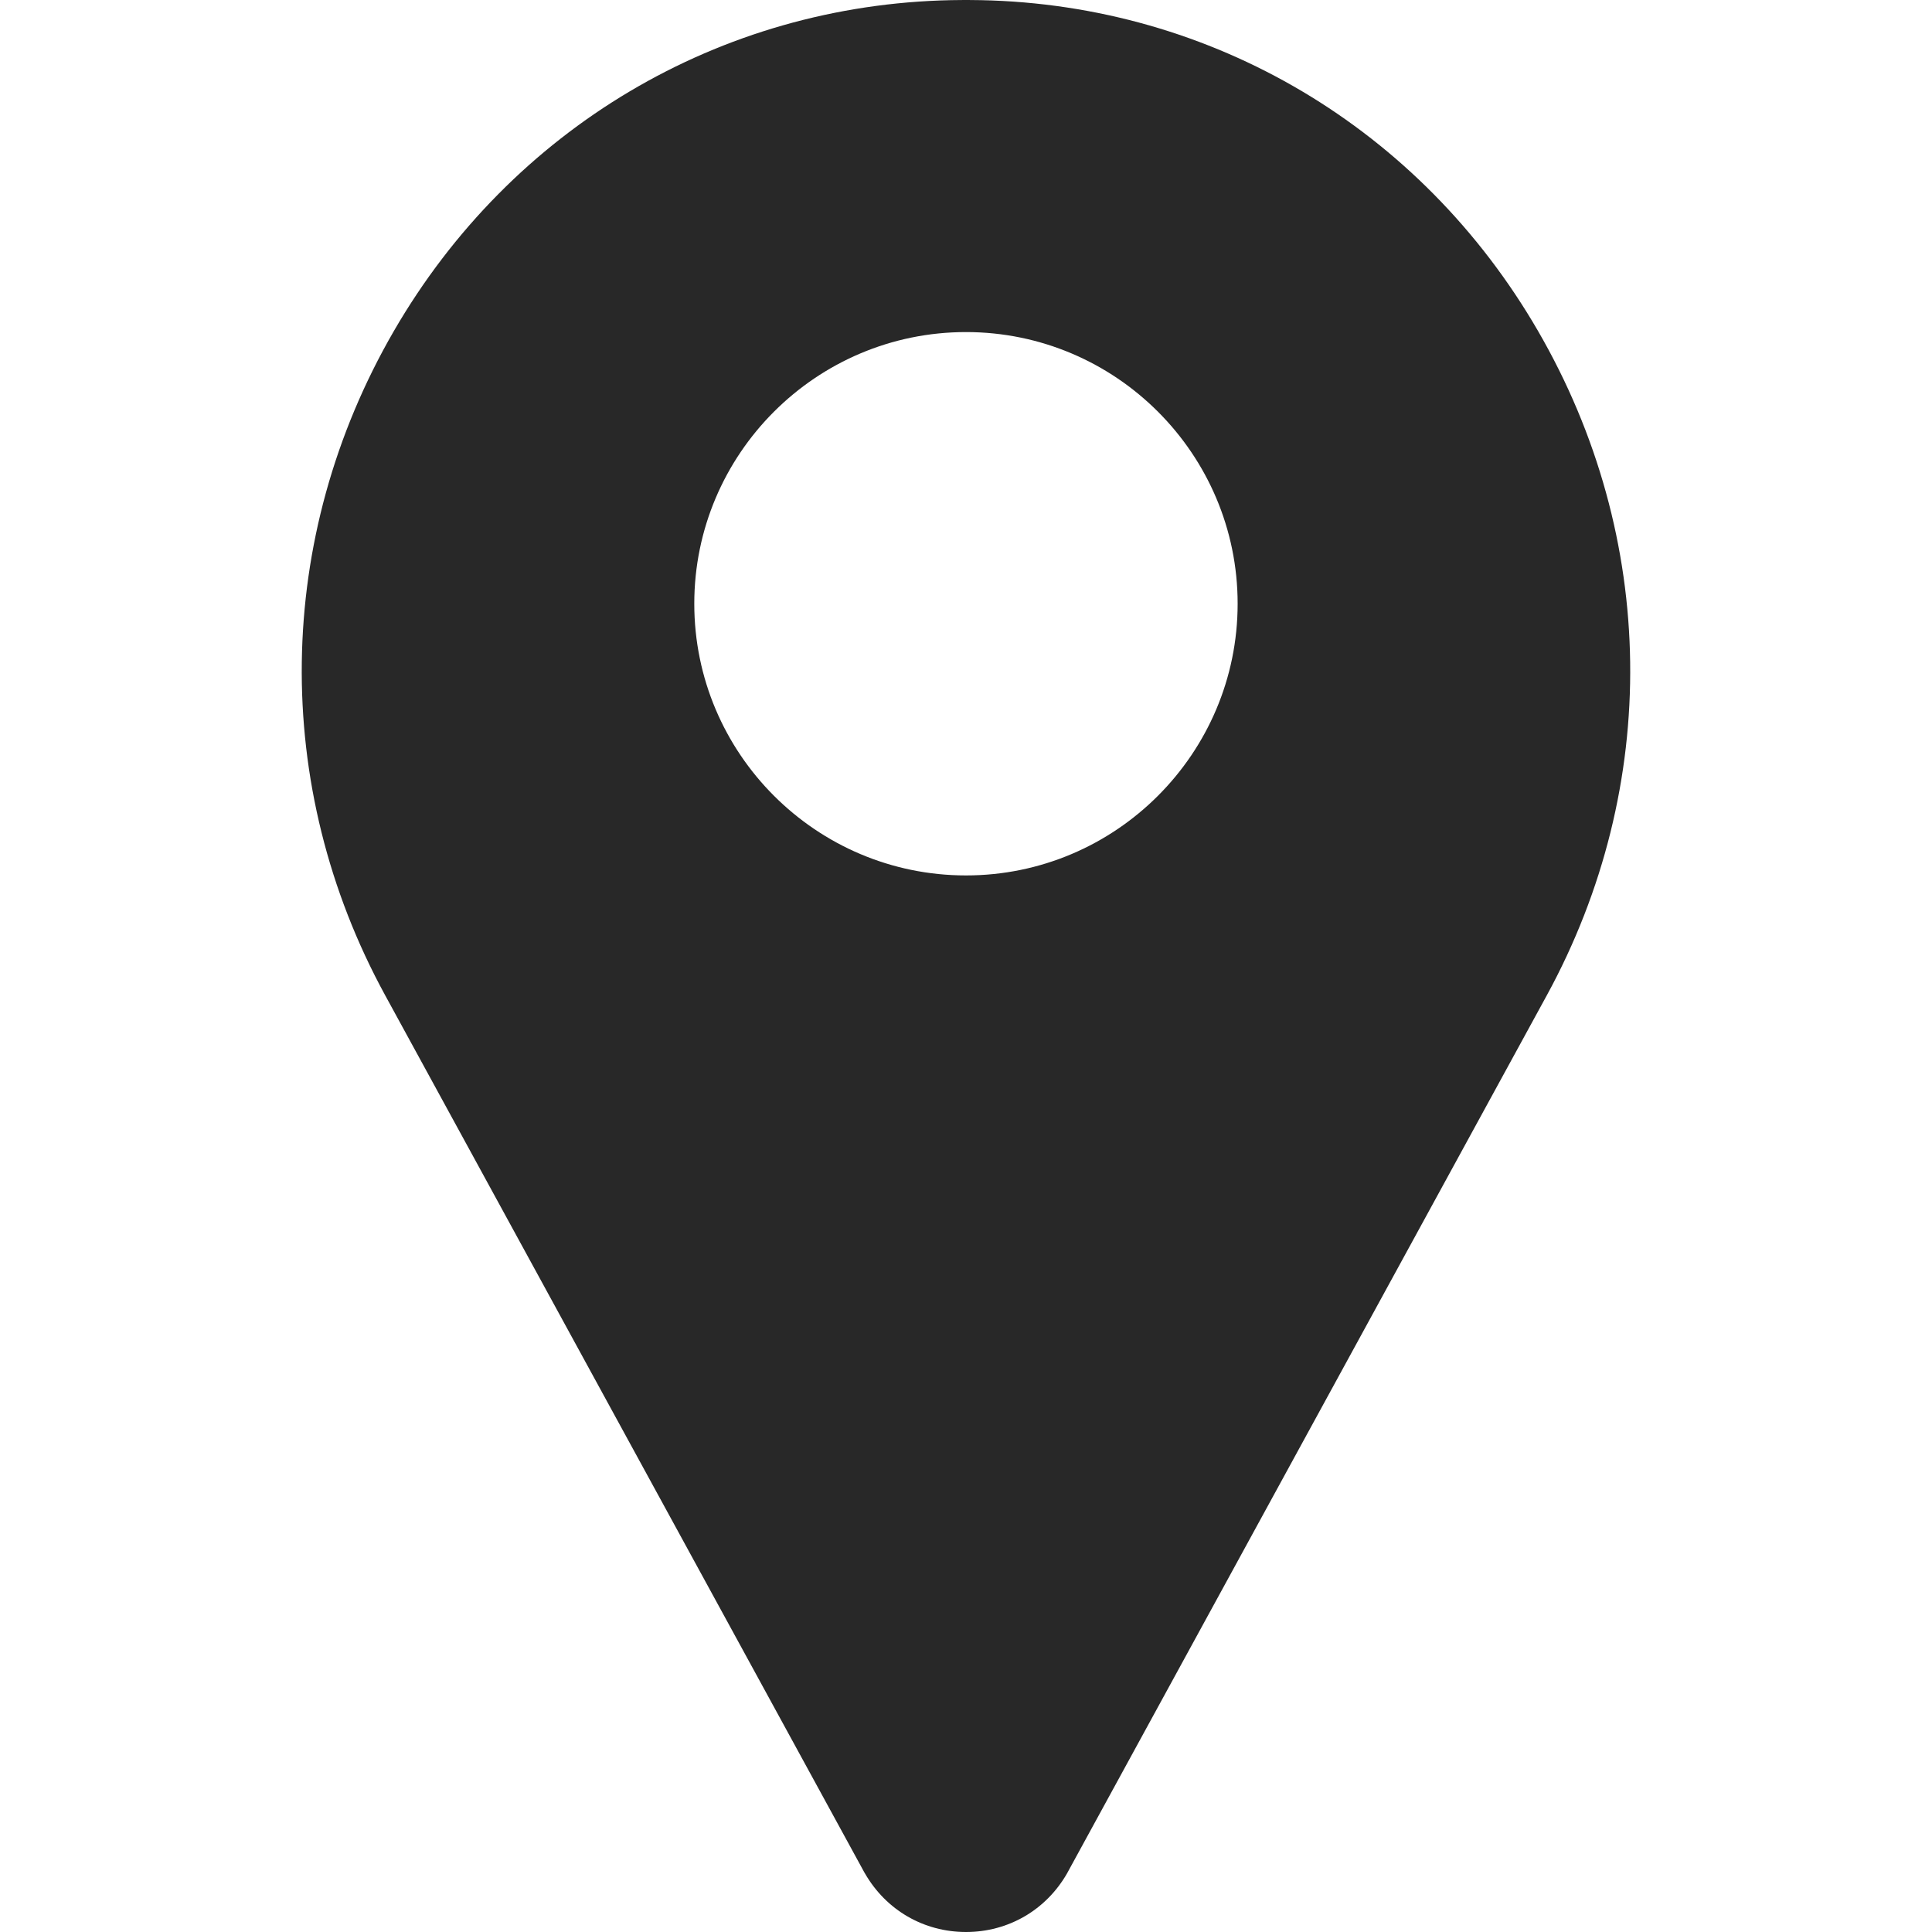 <svg width="25" height="25" viewBox="0 0 25 25" fill="none" xmlns="http://www.w3.org/2000/svg">
<g clip-path="url(#clip0)">
<path d="M19.901 4.281C18.384 1.663 15.689 0.063 12.692 0.002C12.564 -0.001 12.435 -0.001 12.307 0.002C9.311 0.063 6.616 1.663 5.098 4.281C3.548 6.957 3.505 10.172 4.985 12.881L11.184 24.228C11.187 24.233 11.19 24.238 11.193 24.243C11.466 24.717 11.954 25 12.5 25C13.046 25 13.534 24.717 13.807 24.243C13.81 24.238 13.813 24.233 13.815 24.228L20.015 12.881C21.494 10.172 21.452 6.957 19.901 4.281ZM12.5 11.328C10.561 11.328 8.984 9.751 8.984 7.812C8.984 5.874 10.561 4.297 12.5 4.297C14.438 4.297 16.015 5.874 16.015 7.812C16.015 9.751 14.438 11.328 12.5 11.328Z" fill="#282828"/>
</g>
<defs>
<clipPath id="clip0">
<rect width="25" height="25" fill="white"/>
</clipPath>
</defs>
</svg>

